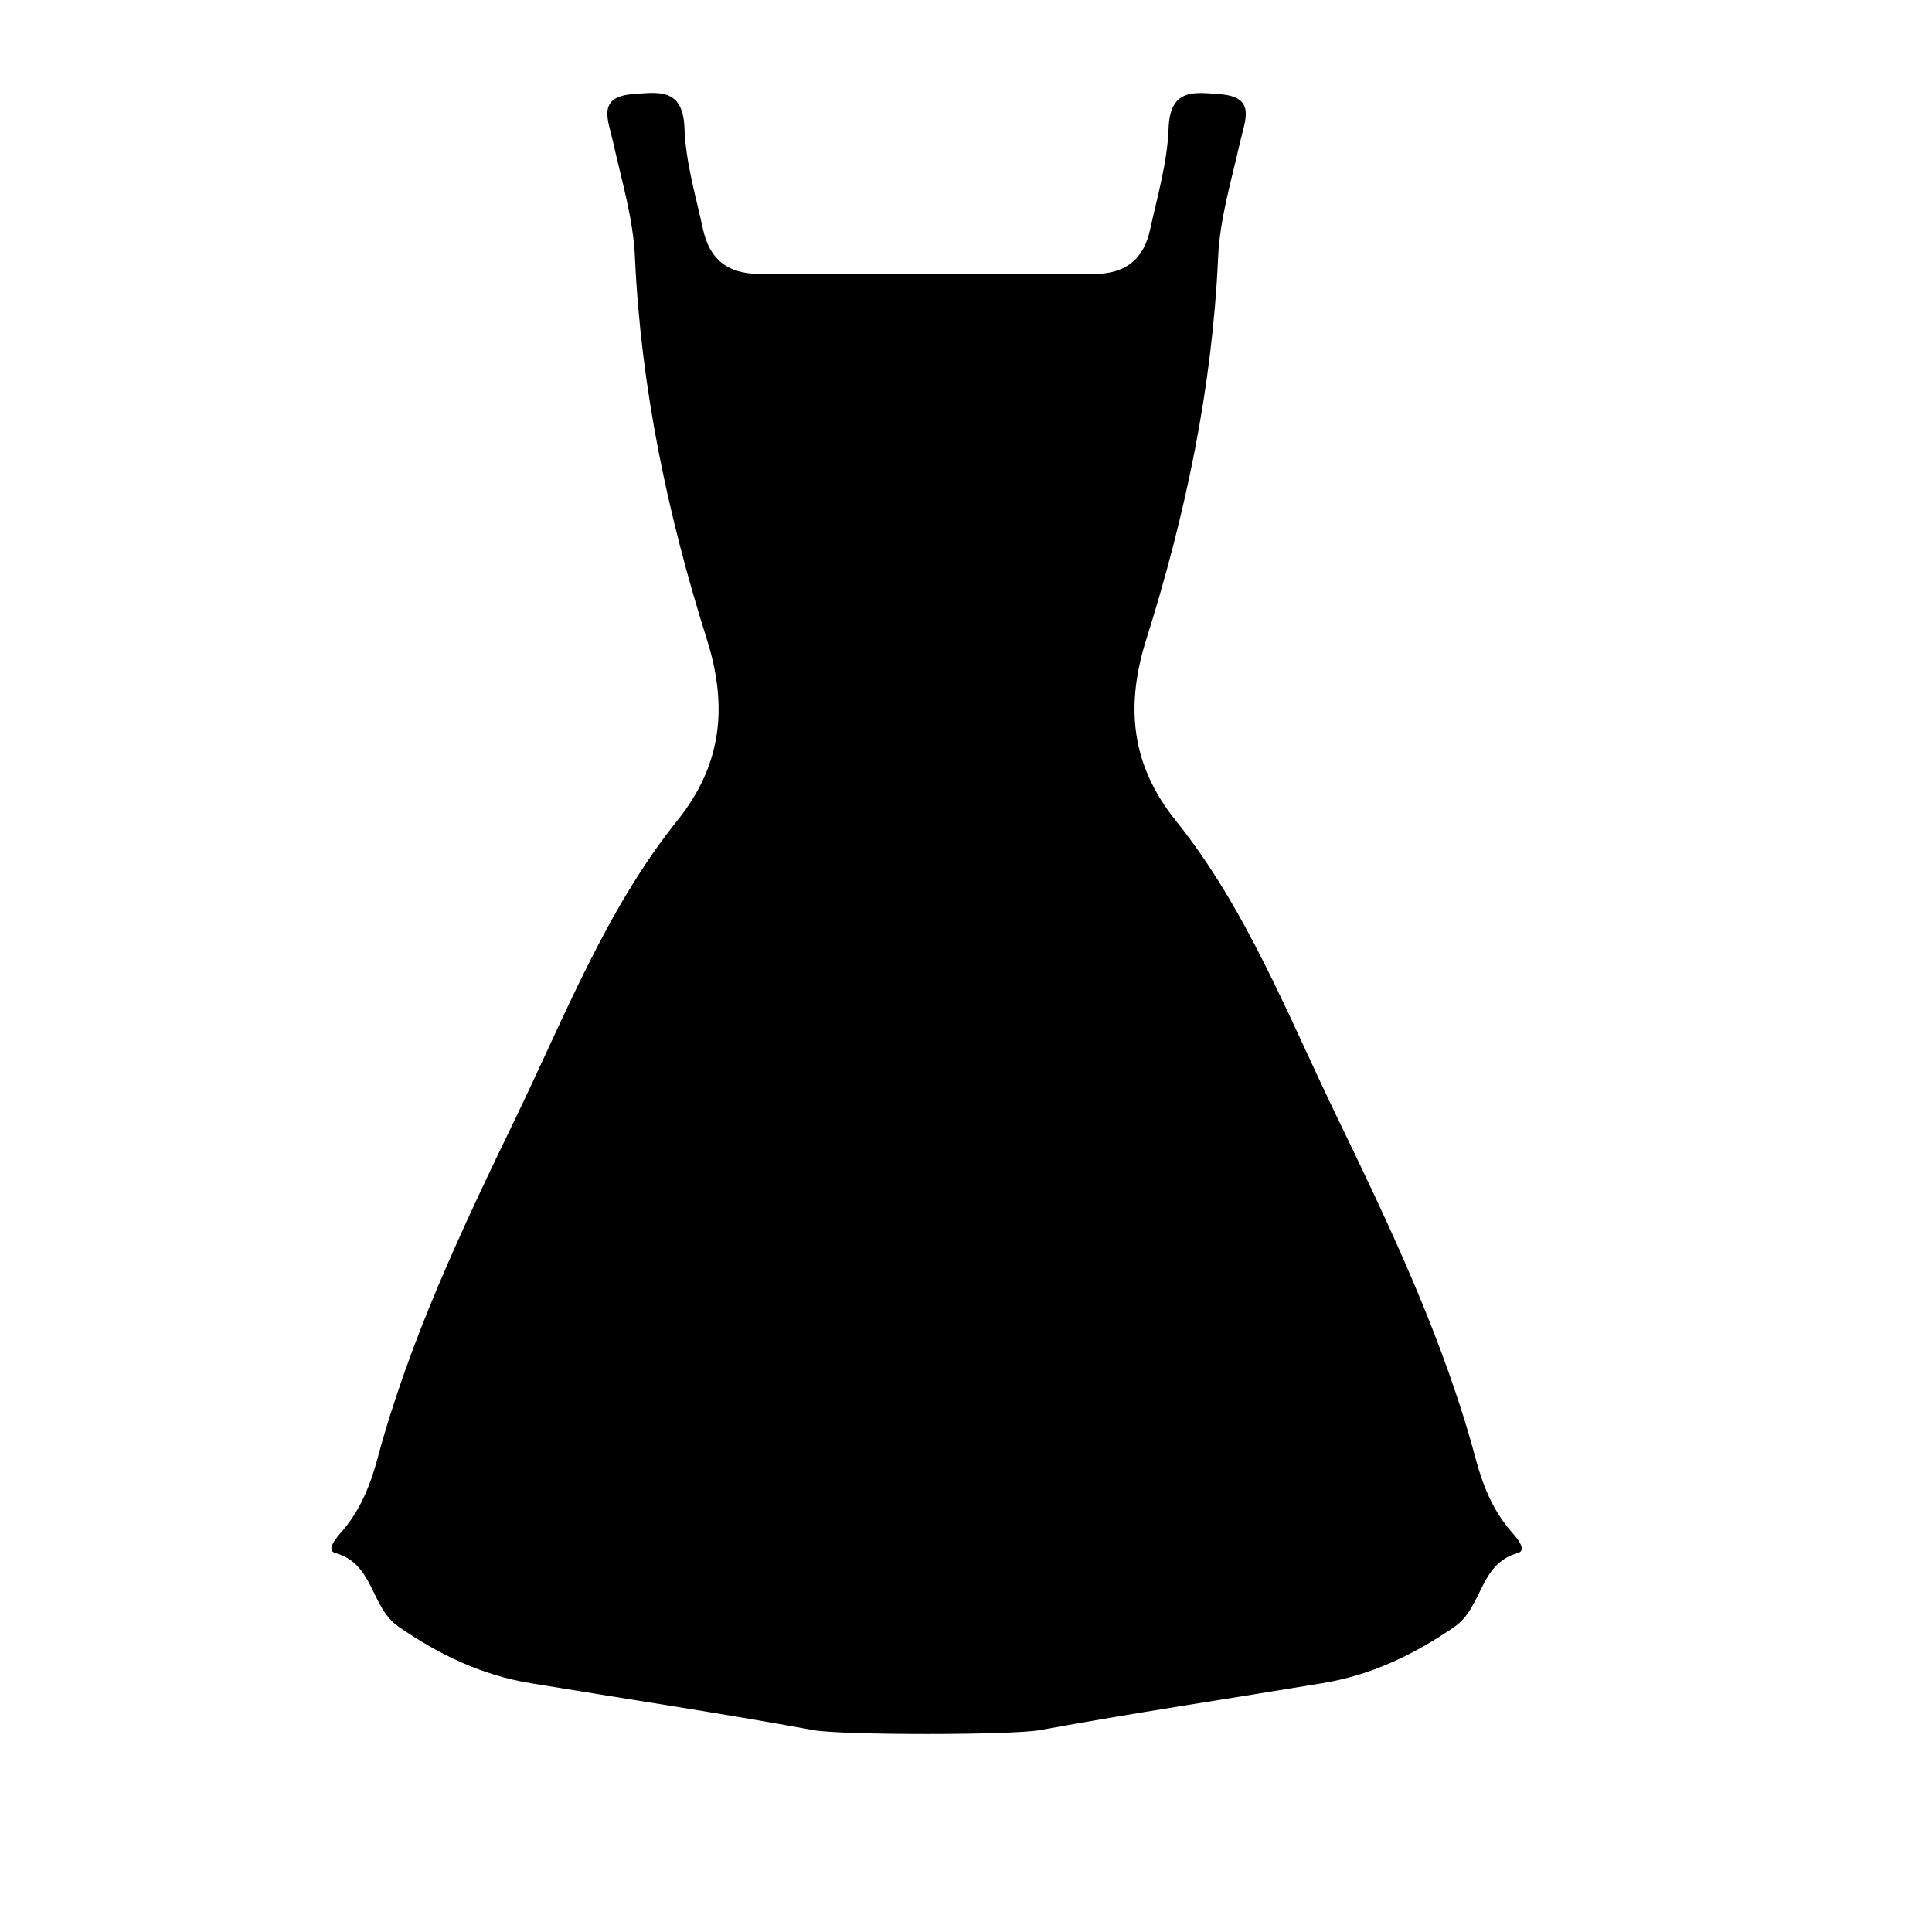 <?xml version="1.0" encoding="utf-8"?>
<!DOCTYPE svg PUBLIC "-//W3C//DTD SVG 1.1//EN" "http://www.w3.org/Graphics/SVG/1.1/DTD/svg11.dtd">
<svg version="1.1" class="icon personal_shopper" xmlns="http://www.w3.org/2000/svg" xmlns:xlink="http://www.w3.org/1999/xlink" x="0px" y="0px"
	 width="22px" height="22px" viewBox="0 0 22 22" enable-background="new 0 0 22 22" xml:space="preserve">
<g>
	<defs>
		<rect id="SVGID_1_" width="22" height="22"/>
	</defs>
	<clipPath id="SVGID_2_">
		<use xlink:href="#SVGID_1_"  overflow="visible"/>
	</clipPath>
	<path clip-path="url(#SVGID_2_)" fill-rule="evenodd" clip-rule="evenodd" d="M17.202,17.432
		c-0.206-0.238-0.319-0.526-0.396-0.813c-0.366-1.366-0.975-2.646-1.583-3.903c-0.555-1.146-1.026-2.364-1.836-3.374
		c-0.519-0.646-0.568-1.32-0.334-2.061c0.446-1.417,0.751-2.86,0.818-4.352c0.019-0.44,0.153-0.877,0.25-1.312
		c0.055-0.246,0.19-0.514-0.231-0.545c-0.282-0.02-0.565-0.074-0.583,0.386c-0.013,0.387-0.126,0.772-0.211,1.156
		c-0.073,0.339-0.279,0.507-0.646,0.506c-0.633-0.003-1.267-0.004-1.898-0.002C9.918,3.115,9.285,3.116,8.653,3.119
		C8.284,3.12,8.08,2.952,8.006,2.613C7.922,2.229,7.807,1.844,7.794,1.457C7.777,0.997,7.493,1.051,7.21,1.071
		C6.79,1.102,6.927,1.37,6.981,1.616c0.096,0.435,0.23,0.872,0.249,1.312C7.298,4.419,7.602,5.863,8.049,7.28
		c0.234,0.741,0.184,1.415-0.334,2.061c-0.81,1.01-1.282,2.228-1.836,3.374c-0.608,1.257-1.216,2.537-1.583,3.903
		c-0.077,0.287-0.192,0.575-0.396,0.813c-0.062,0.071-0.198,0.222-0.08,0.254c0.439,0.122,0.397,0.613,0.715,0.836
		c0.466,0.323,0.959,0.557,1.509,0.646c1.073,0.178,2.147,0.338,3.217,0.534c0.321,0.059,2.259,0.059,2.581,0
		c1.068-0.196,2.144-0.356,3.215-0.534c0.551-0.09,1.044-0.323,1.51-0.646c0.318-0.223,0.277-0.714,0.715-0.836
		C17.399,17.653,17.264,17.503,17.202,17.432"/>
</g>
</svg>
